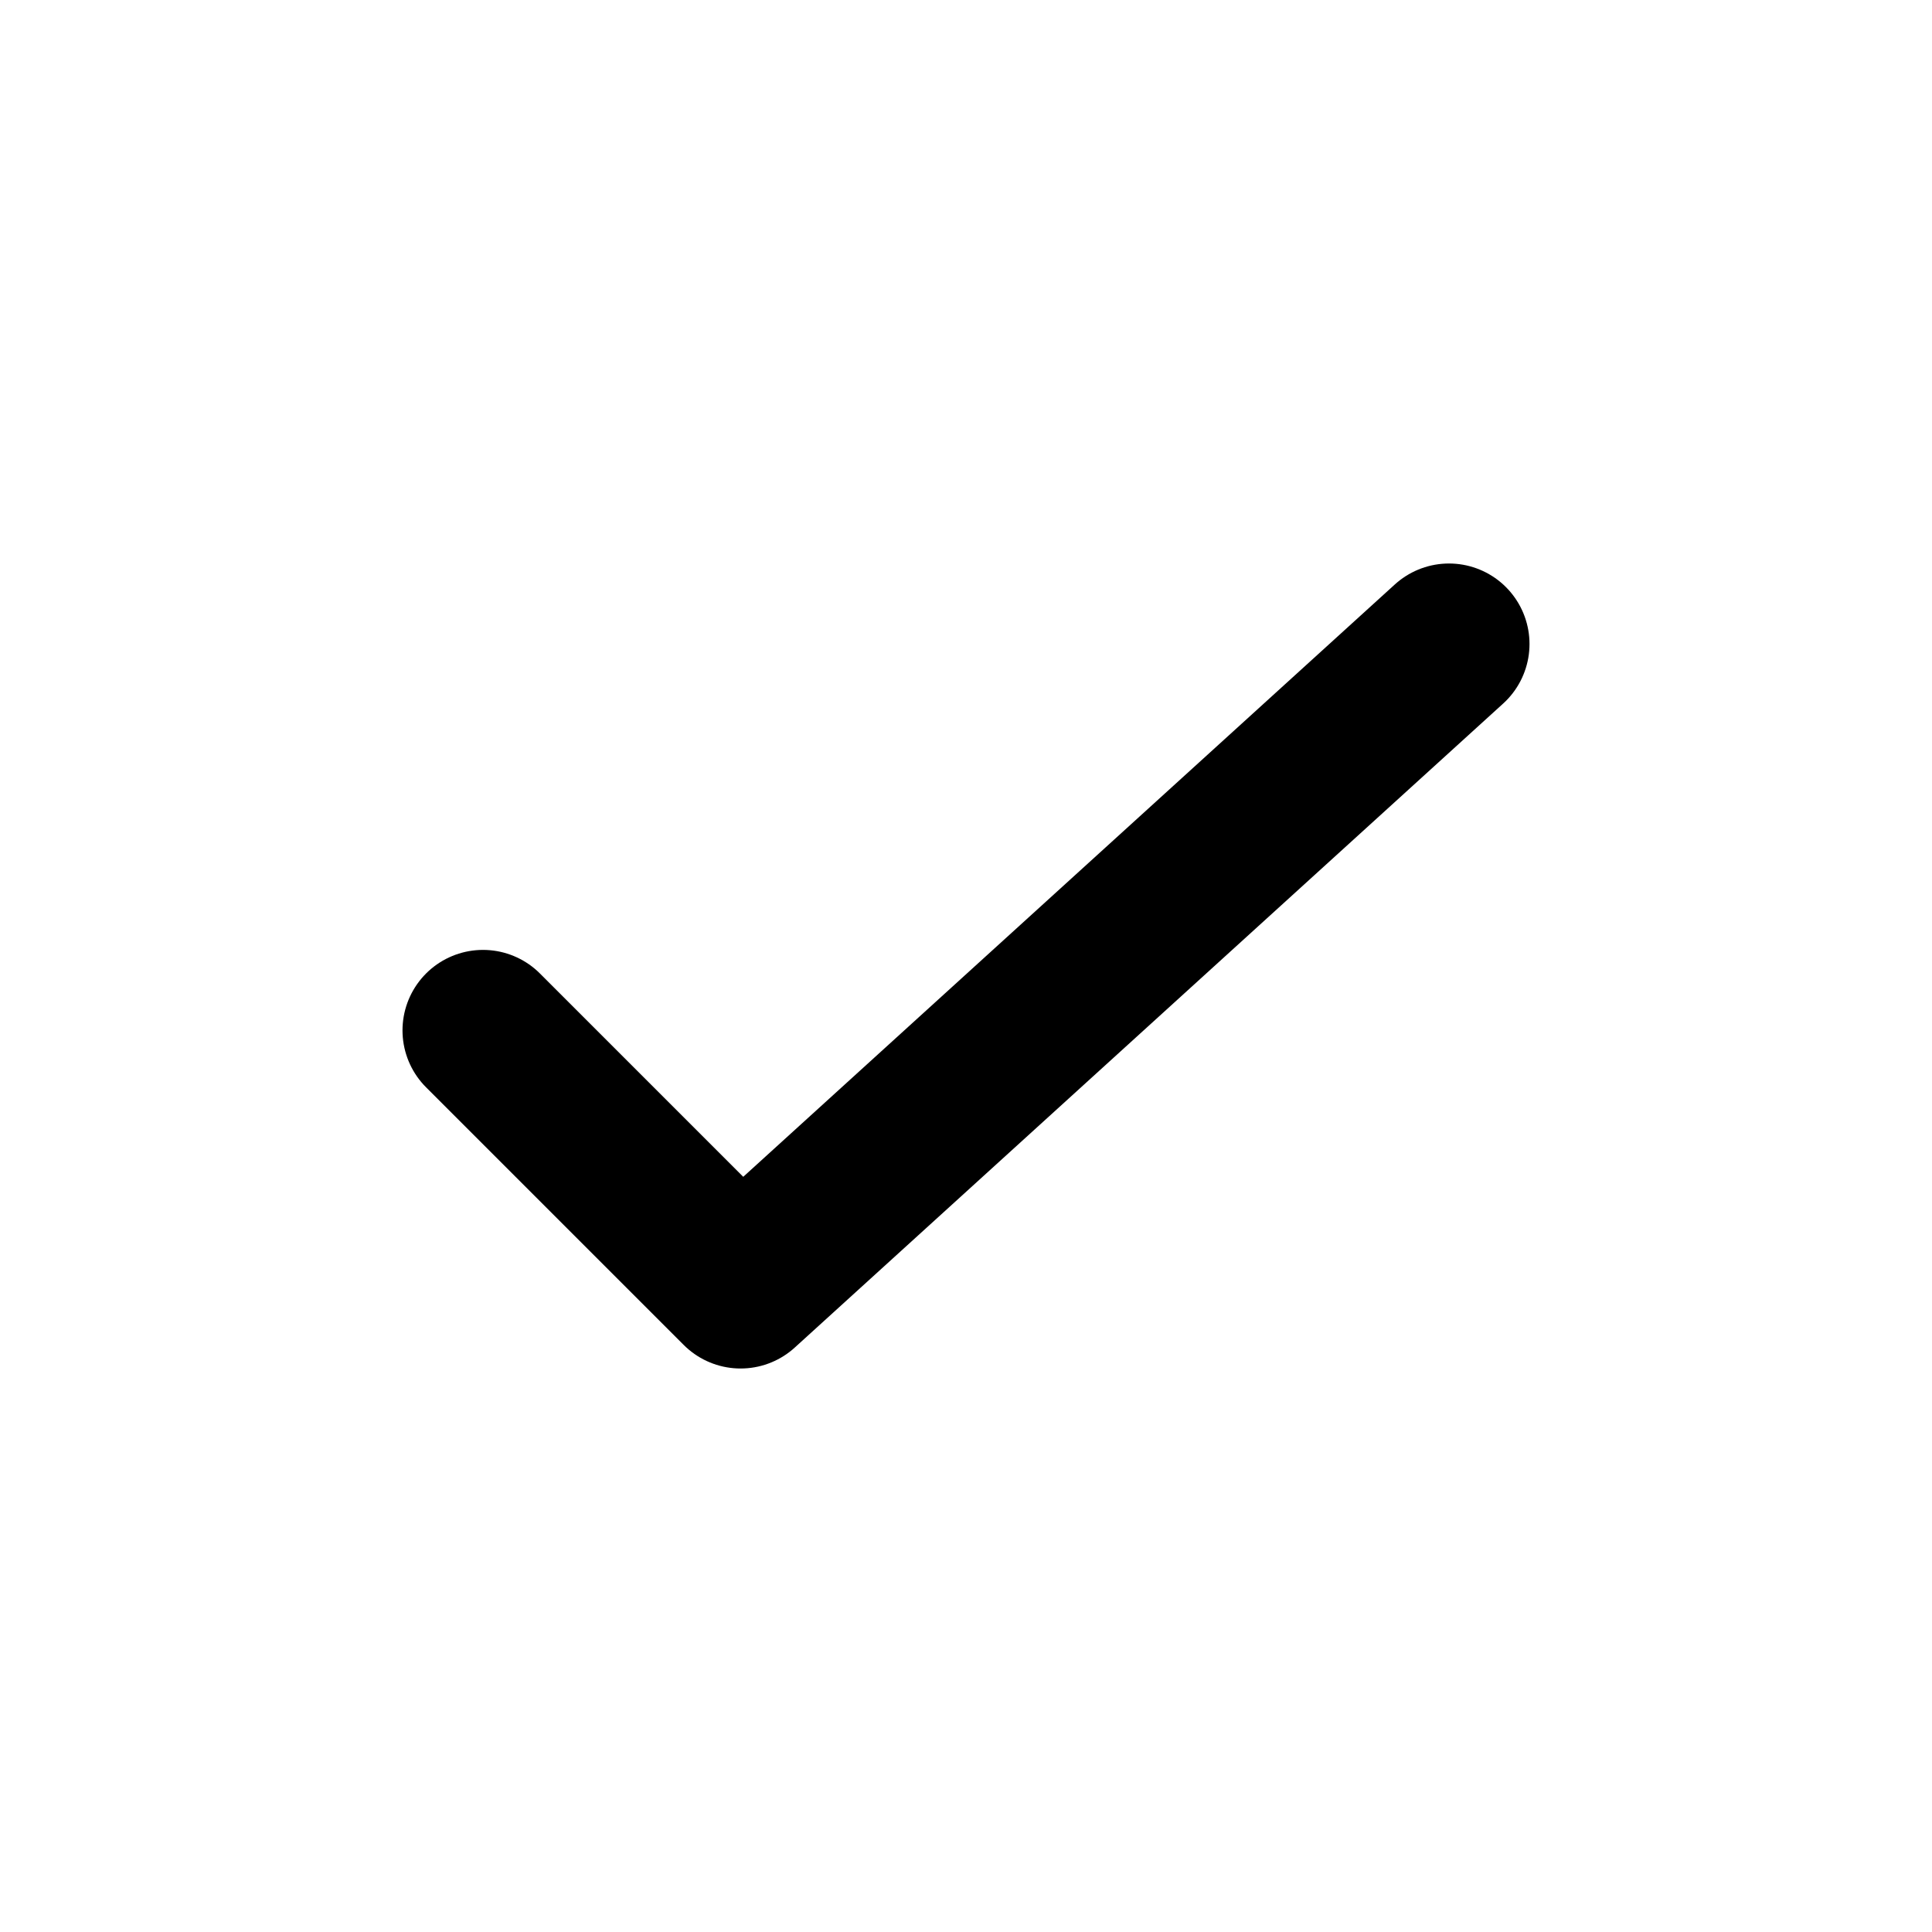 <svg id="m-svg__good-answer" viewBox="0 0 24 24" xmlns="http://www.w3.org/2000/svg" xmlns:xlink="http://www.w3.org/1999/xlink">
	<polyline fill="none" stroke="currentColor" stroke-width="2" stroke-linecap="round" stroke-linejoin="round" stroke-miterlimit="10" points="
		6,12.8 9.2,16 18,8 "/>
</svg>